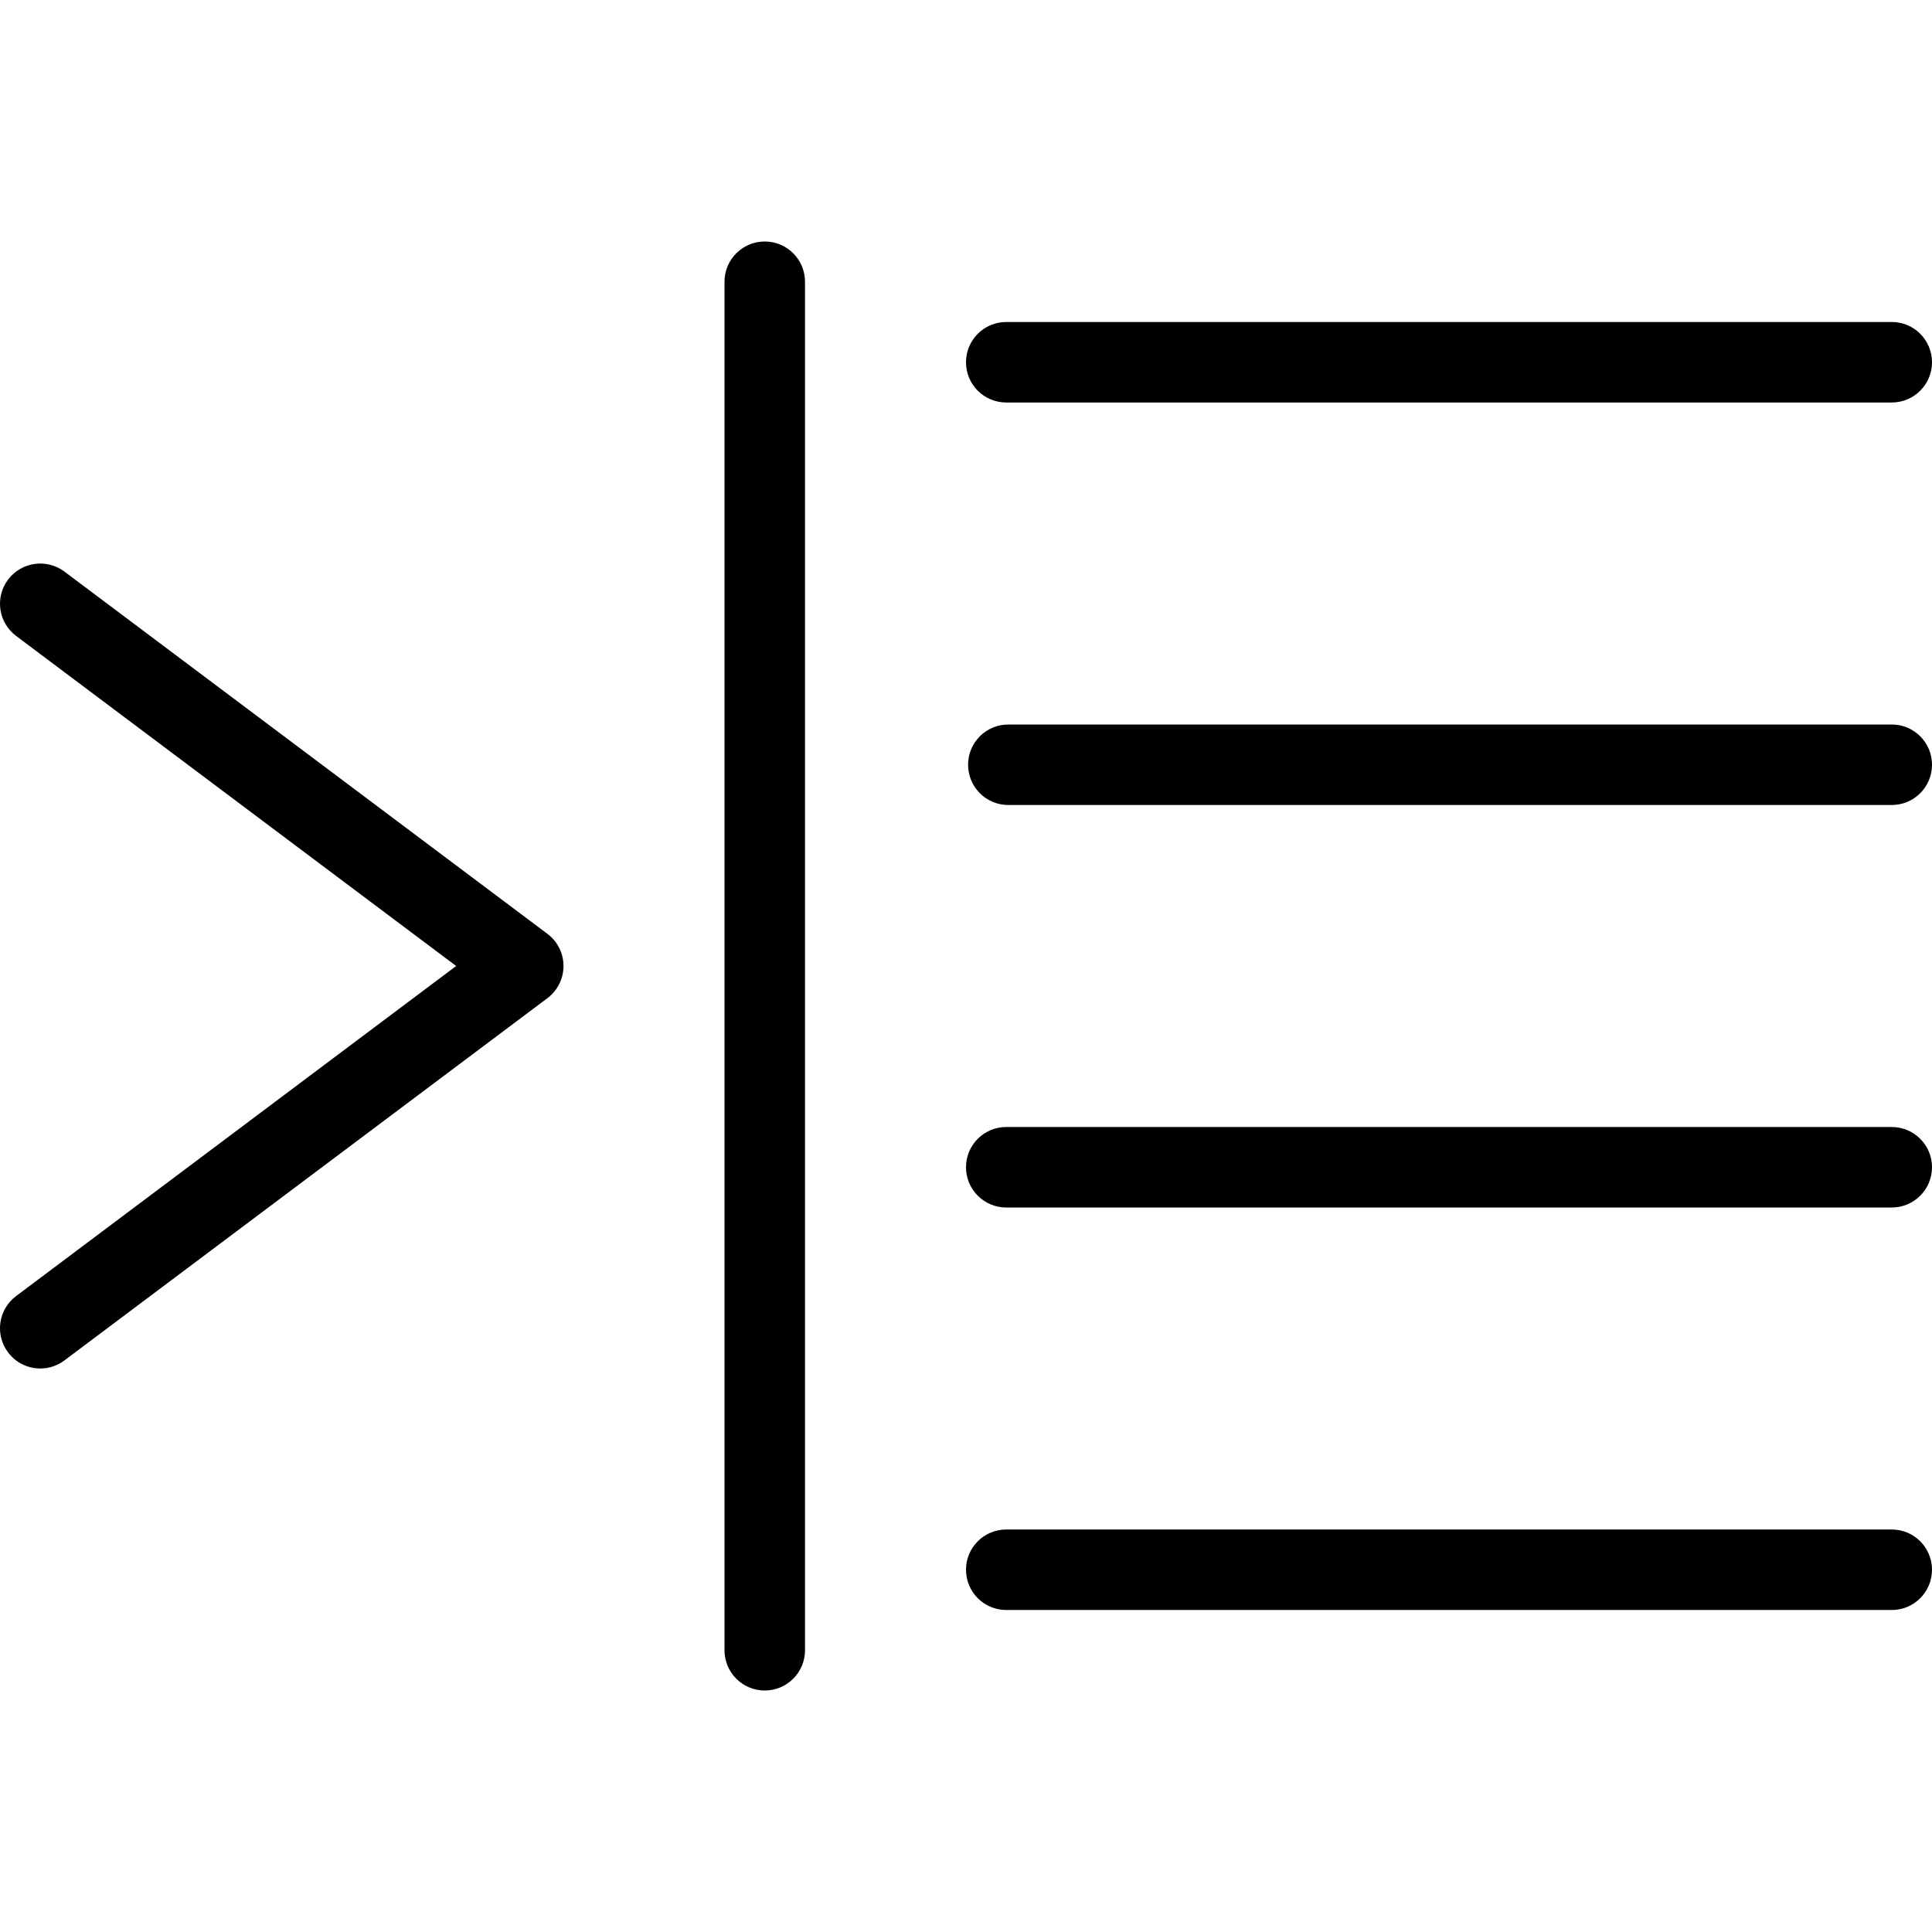 <?xml version="1.0" encoding="iso-8859-1"?>
<!-- Generator: Adobe Illustrator 19.0.0, SVG Export Plug-In . SVG Version: 6.00 Build 0)  -->
<svg version="1.1" id="Layer_1" xmlns="http://www.w3.org/2000/svg" xmlns:xlink="http://www.w3.org/1999/xlink" x="0px" y="0px"
	 viewBox="0 0 512.003 512.003" style="enable-background:new 0 0 512.003 512.003;" xml:space="preserve">
<g>
	<g>
		<g>
			<path d="M501.336,192.001H267.221c-5.896,0-10.667,4.771-10.667,10.667c0,5.896,4.771,10.667,10.667,10.667h234.115
				c5.896,0,10.667-4.771,10.667-10.667C512.003,196.772,507.232,192.001,501.336,192.001z"/>
			<path d="M501.336,298.668H266.669c-5.896,0-10.667,4.771-10.667,10.667c0,5.896,4.771,10.667,10.667,10.667h234.667
				c5.896,0,10.667-4.771,10.667-10.667C512.003,303.439,507.232,298.668,501.336,298.668z"/>
			<path d="M501.336,405.335H266.669c-5.896,0-10.667,4.771-10.667,10.667c0,5.896,4.771,10.667,10.667,10.667h234.667
				c5.896,0,10.667-4.771,10.667-10.667C512.003,410.105,507.232,405.335,501.336,405.335z"/>
			<path d="M266.669,106.668h234.667c5.896,0,10.667-4.771,10.667-10.667s-4.771-10.667-10.667-10.667H266.669
				c-5.896,0-10.667,4.771-10.667,10.667S260.773,106.668,266.669,106.668z"/>
			<path d="M145.065,247.47l-128-96c-4.688-3.51-11.385-2.583-14.927,2.135c-3.542,4.708-2.583,11.396,2.135,14.927l116.615,87.469
				L4.273,343.47c-4.719,3.531-5.677,10.219-2.135,14.927c2.094,2.802,5.292,4.271,8.542,4.271c2.229,0,4.469-0.698,6.385-2.135
				l128-96c2.688-2.01,4.271-5.177,4.271-8.531C149.336,252.647,147.753,249.48,145.065,247.47z"/>
			<path d="M202.669,64.001c-5.896,0-10.667,4.771-10.667,10.667v362.667c0,5.896,4.771,10.667,10.667,10.667
				c5.896,0,10.667-4.771,10.667-10.667V74.668C213.336,68.772,208.565,64.001,202.669,64.001z"/>
		</g>
	</g>
</g>
<g>
</g>
<g>
</g>
<g>
</g>
<g>
</g>
<g>
</g>
<g>
</g>
<g>
</g>
<g>
</g>
<g>
</g>
<g>
</g>
<g>
</g>
<g>
</g>
<g>
</g>
<g>
</g>
<g>
</g>
</svg>
